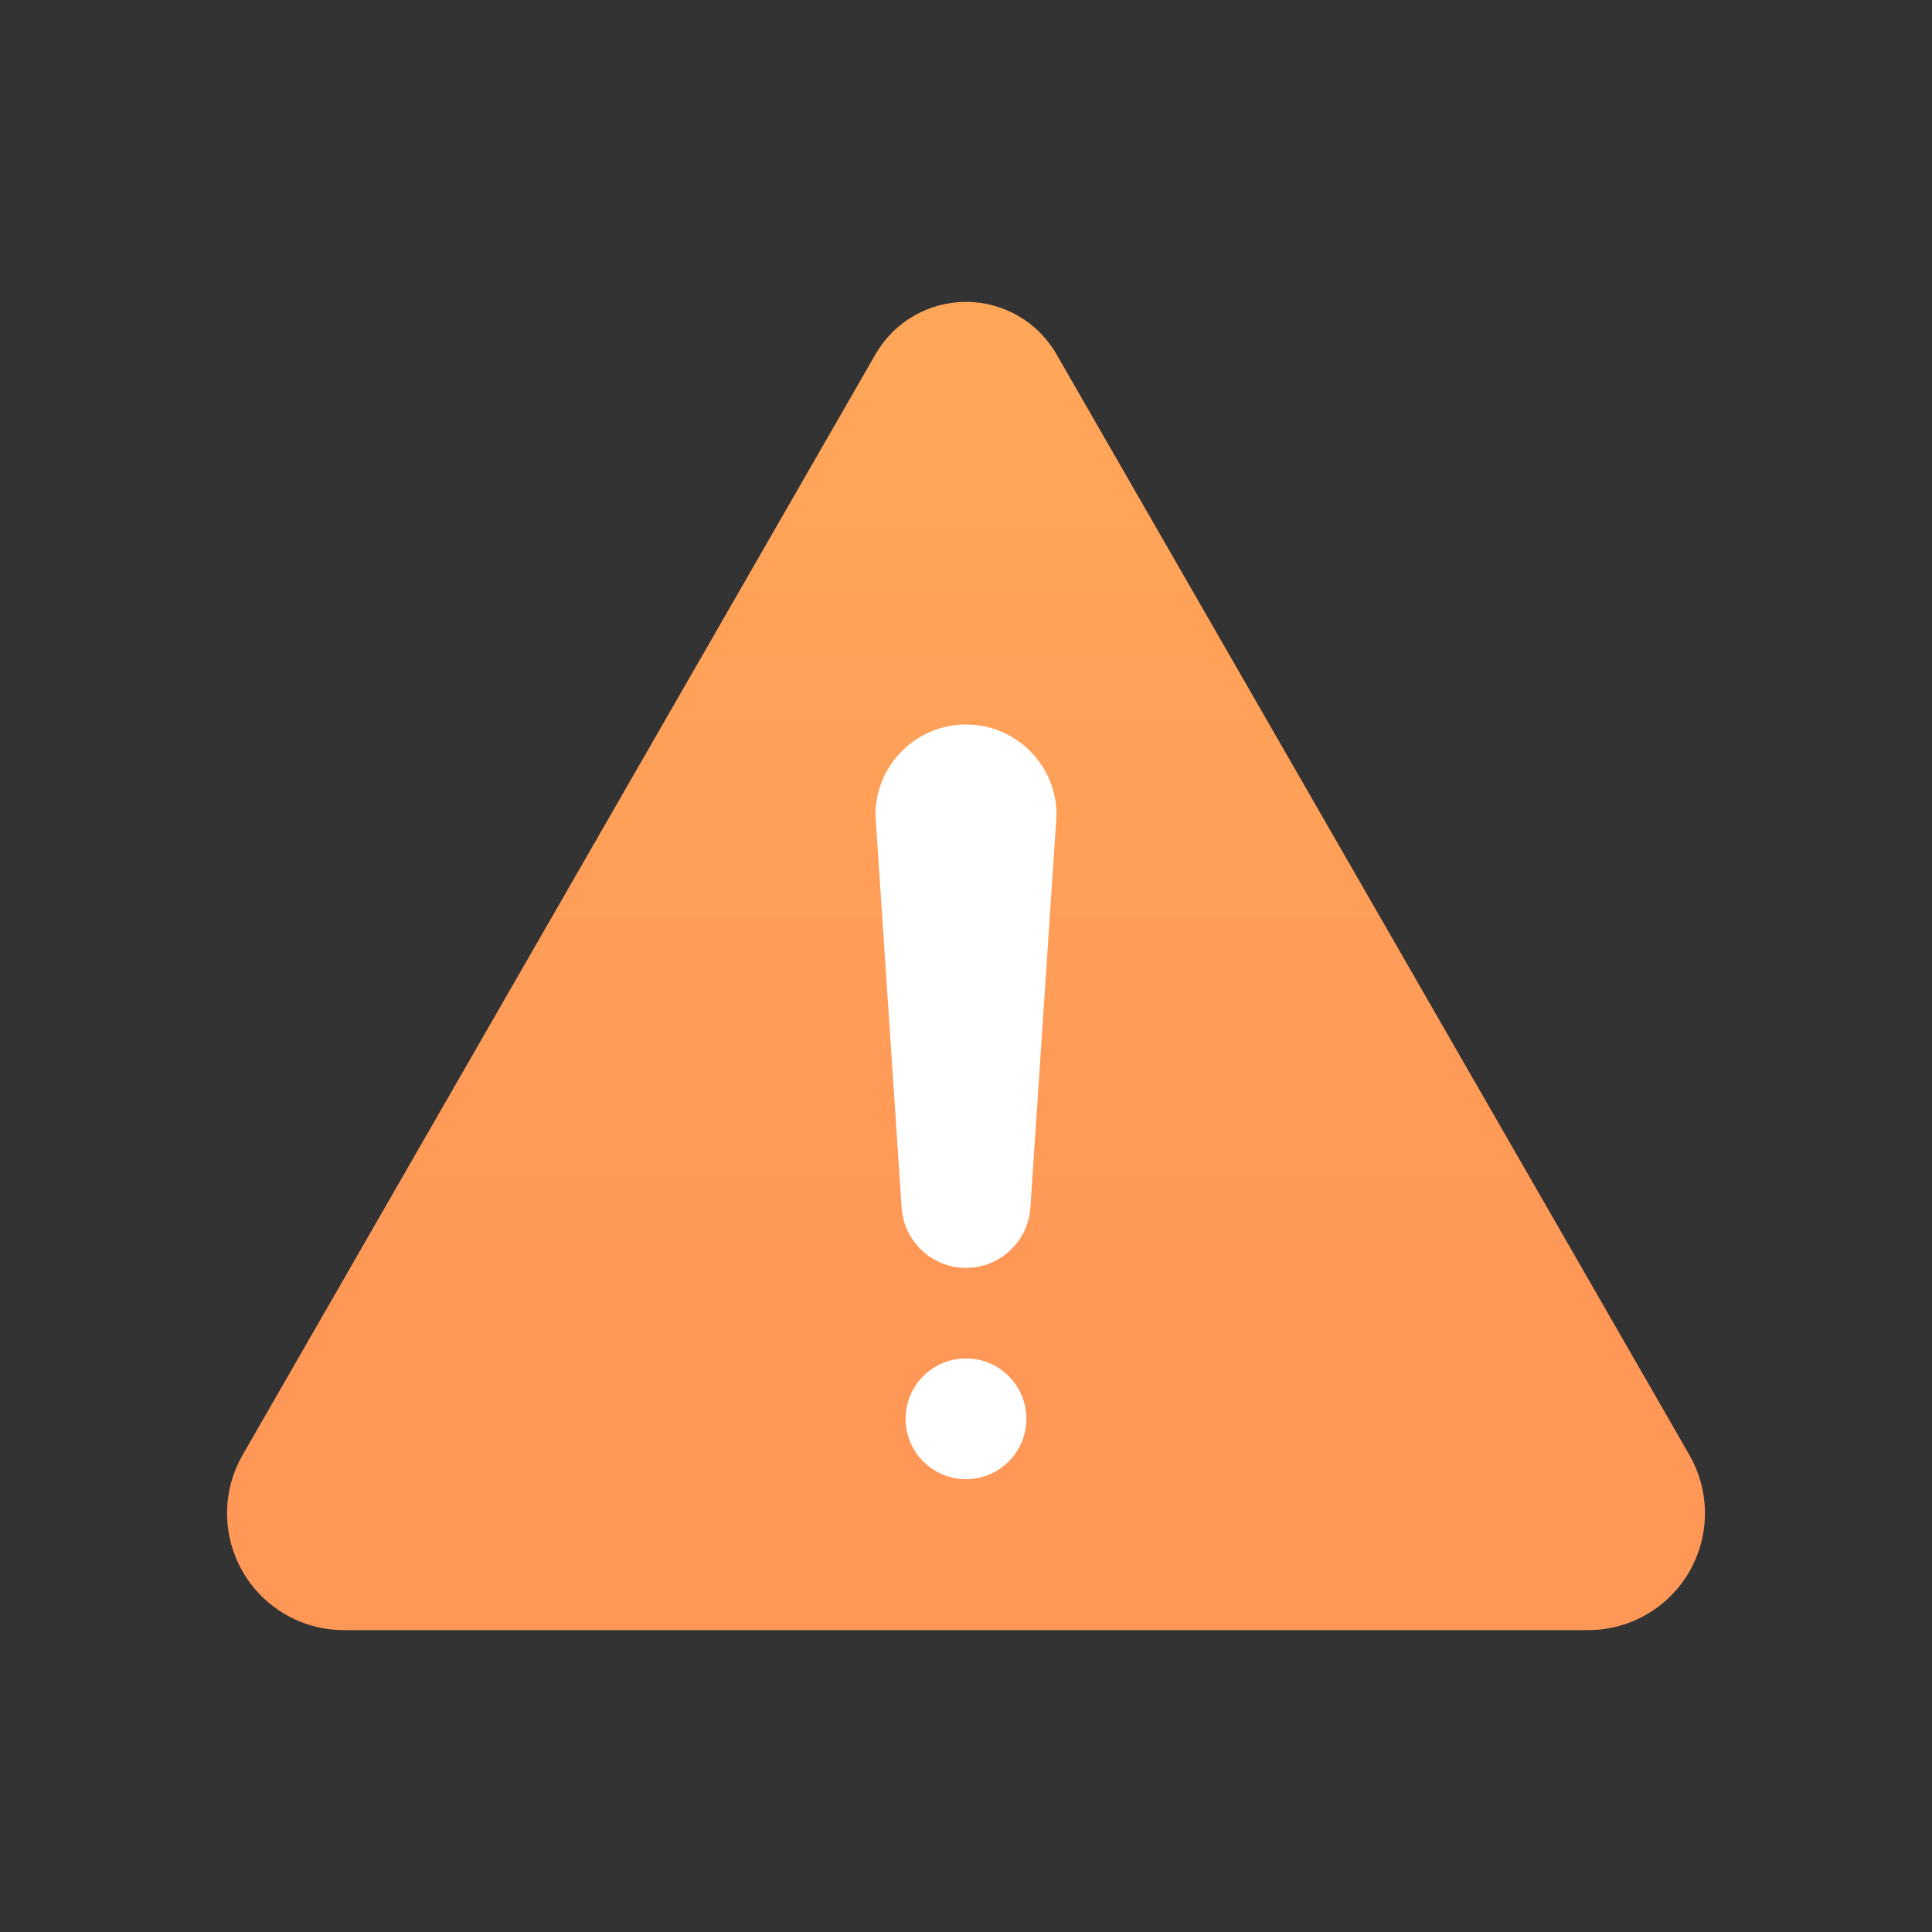 <svg xmlns="http://www.w3.org/2000/svg" x="0px" y="0px" width="100" height="100" viewBox="0,0,256,256">
<rect x="0" y="0" width="256" height="256" fill="#333333" stroke="none"/>
<defs><radialGradient cx="36" cy="33" r="26.875" gradientUnits="userSpaceOnUse" id="color-1_119149_gr1"><stop offset="0" stop-color="#000000" stop-opacity="0"></stop><stop offset="0.193" stop-color="#000000" stop-opacity="0"></stop><stop offset="0.703" stop-color="#000000" stop-opacity="0"></stop><stop offset="1" stop-color="#000000" stop-opacity="0"></stop></radialGradient><radialGradient cx="32" cy="33.5" r="30.775" gradientUnits="userSpaceOnUse" id="color-2_119149_gr2"><stop offset="0" stop-color="#000000" stop-opacity="0"></stop><stop offset="0.193" stop-color="#000000" stop-opacity="0"></stop><stop offset="0.703" stop-color="#000000" stop-opacity="0"></stop><stop offset="1" stop-color="#000000" stop-opacity="0"></stop></radialGradient><linearGradient x1="32" y1="44.369" x2="32" y2="-22.466" gradientUnits="userSpaceOnUse" id="color-3_119149_gr3"><stop offset="0" stop-color="#ff9757"></stop><stop offset="1" stop-color="#ffb65b"></stop><stop offset="1" stop-color="#ffb65b"></stop></linearGradient></defs><g fill="none" fill-rule="nonzero" stroke="none" stroke-width="1" stroke-linecap="butt" stroke-linejoin="miter" stroke-miterlimit="10" stroke-dasharray="" stroke-dashoffset="0" font-family="none" font-weight="none" font-size="none" text-anchor="none" style="mix-blend-mode: normal"><g transform="scale(4,4)"><path d="M5.5,4v0c-2.485,0 -4.5,2.015 -4.5,4.5v0c0,2.485 2.015,4.5 4.5,4.5v0c2.485,0 4.5,-2.015 4.5,-4.5v0c0,-2.485 -2.015,-4.5 -4.5,-4.5z" fill="url(#color-1_119149_gr1)"></path><path d="M64,41v0c0,2.761 -2.239,5 -5,5h-5c-2.761,0 -5,2.238 -5,5v0c0,2.762 2.238,5 5,5h3.565c1.915,0 3.435,1.52 3.435,3.395v0.105c0,1.933 -1.567,3.5 -3.5,3.5h-49c-1.926,0 -3.49,-1.556 -3.5,-3.483v-0.017c-0.01,-1.93 1.553,-3.5 3.483,-3.5h3.517c2.209,0 4,-1.791 4,-4v0c0,-2.209 -1.791,-4 -4,-4h-7c-2.761,0 -5,-2.239 -5,-5v0c0,-2.761 2.239,-5 5,-5h1c2.209,0 4,-1.791 4,-4v0c0,-2.209 -1.791,-4 -4,-4h-0.5c-3.038,0 -5.5,-2.462 -5.5,-5.5v0c0,-3.038 2.462,-5.5 5.5,-5.5h13.5c1.657,0 3,-1.343 3,-3v0c0,-1.657 -1.343,-3 -3,-3h-1.5c-2.485,0 -4.5,-2.015 -4.5,-4.5v0c0,-2.485 2.015,-4.5 4.5,-4.5h15.5h22c2.209,0 4,1.791 4,4v0c0,2.209 -1.791,4 -4,4h-1.5c-1.933,0 -3.5,1.567 -3.5,3.5v0c0,1.933 1.567,3.5 3.5,3.5h6.5c2.209,0 4,1.791 4,4v0c0,2.209 -1.791,4 -4,4h-1.5c-2.485,0 -4.5,2.015 -4.5,4.5v0c0,2.485 2.015,4.5 4.5,4.5h0.5c2.761,0 5,2.239 5,5z" fill="url(#color-2_119149_gr2)"></path><path d="M8.036,48.199l20.967,-36.465c0.617,-1.073 1.76,-1.734 2.997,-1.734v0c1.237,0 2.38,0.661 2.997,1.734l20.967,36.465c0.647,1.125 0.687,2.499 0.107,3.66l-0.001,0.002c-0.656,1.311 -1.996,2.139 -3.462,2.139h-41.216c-1.466,0 -2.806,-0.828 -3.461,-2.139l-0.001,-0.002c-0.581,-1.161 -0.541,-2.535 0.106,-3.66z" fill="url(#color-3_119149_gr3)"></path><path d="M34,47c0,1.105 -0.895,2 -2,2c-1.105,0 -2,-0.895 -2,-2c0,-1.105 0.895,-2 2,-2c1.105,0 2,0.895 2,2zM32,24c-1.657,0 -3,1.343 -3,3l0.867,13.004c0.075,1.123 1.008,1.996 2.133,1.996c1.125,0 2.058,-0.873 2.133,-1.996l0.867,-13.004c0,-1.657 -1.343,-3 -3,-3z" fill="#ffffff"></path></g></g>
</svg>